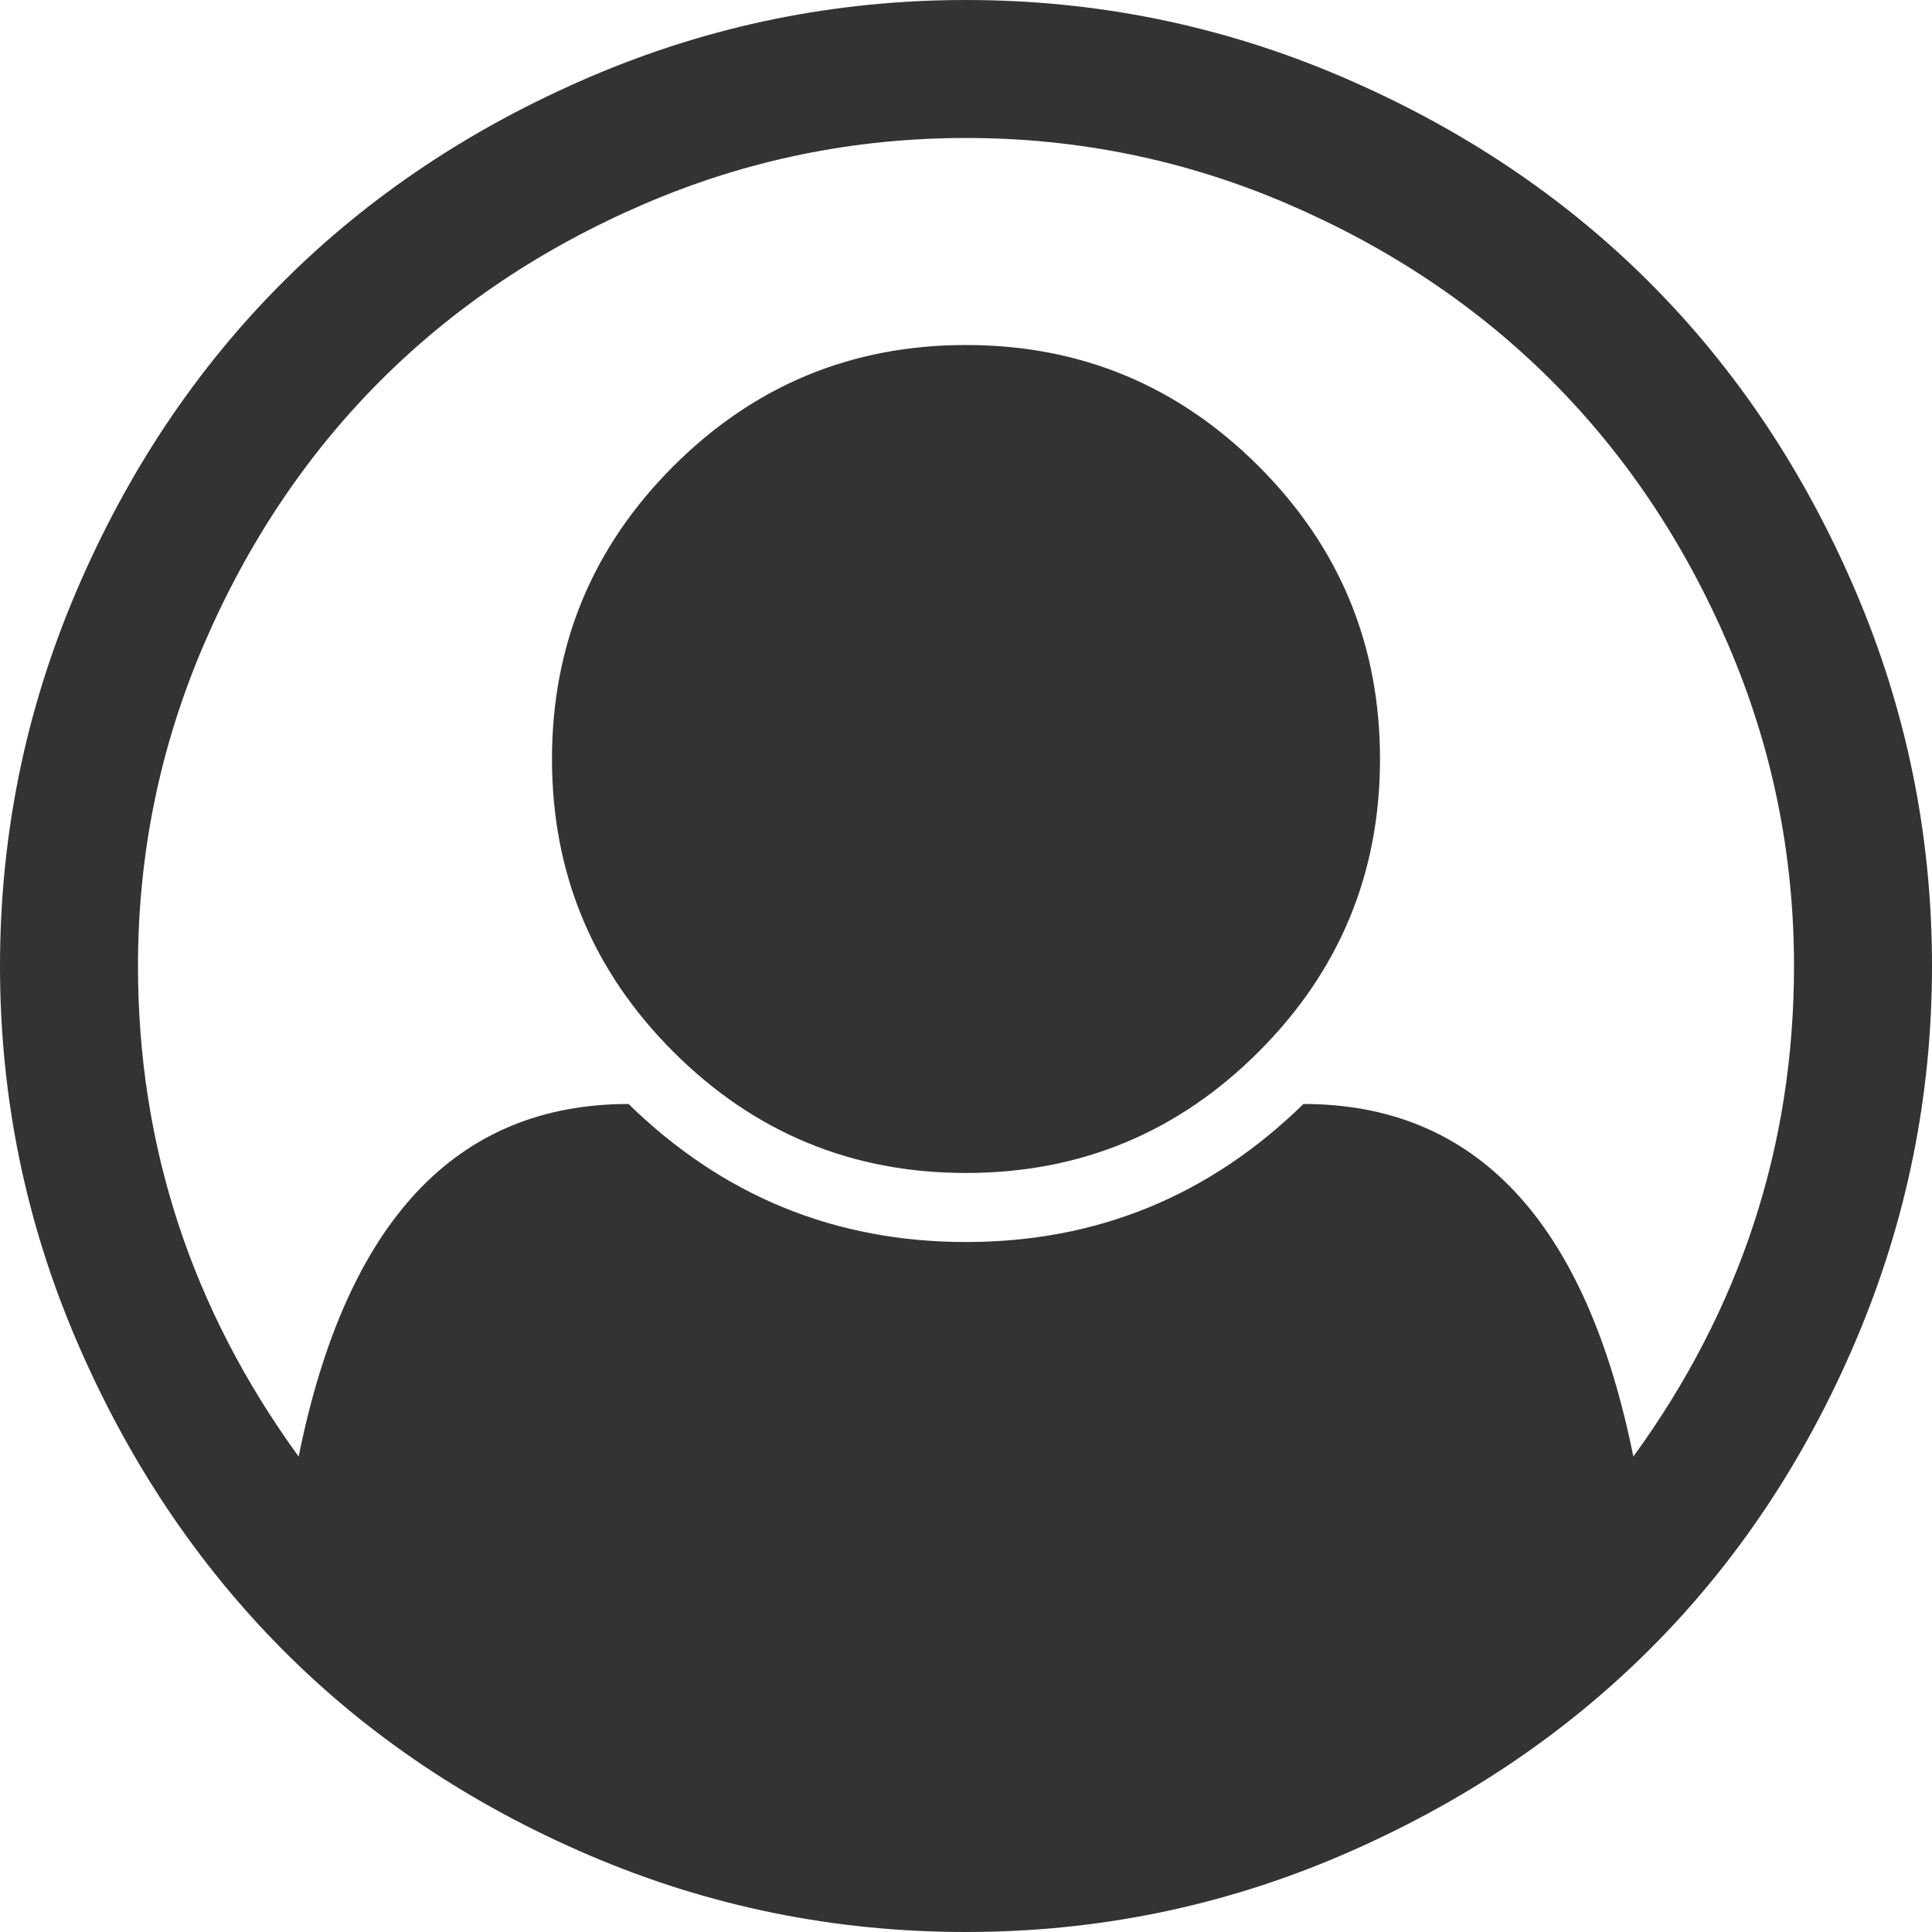 ﻿<?xml version="1.0" encoding="utf-8"?>
<svg version="1.1" xmlns:xlink="http://www.w3.org/1999/xlink" width="45px" height="45px" xmlns="http://www.w3.org/2000/svg">
  <g transform="matrix(1 0 0 1 -30 -53 )">
    <path d="M 13.761 1.783  C 16.54 0.594  19.453 0  22.5 0  C 25.547 0  28.46 0.594  31.239 1.783  C 34.018 2.972  36.412 4.57  38.421 6.579  C 40.43 8.588  42.028 10.982  43.217 13.761  C 44.406 16.54  45 19.453  45 22.5  C 45 25.53  44.41 28.435  43.23 31.214  C 42.049 33.993  40.455 36.387  38.446 38.396  C 36.437 40.405  34.043 42.008  31.264 43.205  C 28.485 44.402  25.564 45  22.5 45  C 19.436 45  16.515 44.406  13.736 43.217  C 10.957 42.028  8.567 40.426  6.567 38.408  C 4.566 36.391  2.972 33.997  1.783 31.226  C 0.594 28.456  0 25.547  0 22.5  C 0 19.453  0.594 16.54  1.783 13.761  C 2.972 10.982  4.57 8.588  6.579 6.579  C 8.588 4.57  10.982 2.972  13.761 1.783  Z M 30.36 25.714  C 34.378 25.714  36.939 28.451  38.044 33.926  C 40.539 30.494  41.786 26.685  41.786 22.5  C 41.786 19.888  41.275 17.394  40.254 15.017  C 39.233 12.64  37.86 10.589  36.136 8.864  C 34.411 7.14  32.36 5.767  29.983 4.746  C 27.606 3.725  25.112 3.214  22.5 3.214  C 19.888 3.214  17.394 3.725  15.017 4.746  C 12.64 5.767  10.589 7.14  8.864 8.864  C 7.14 10.589  5.767 12.64  4.746 15.017  C 3.725 17.394  3.214 19.888  3.214 22.5  C 3.214 26.685  4.461 30.494  6.956 33.926  C 8.061 28.451  10.622 25.714  14.64 25.714  C 16.833 27.857  19.453 28.929  22.5 28.929  C 25.547 28.929  28.167 27.857  30.36 25.714  Z M 29.318 24.496  C 31.201 22.613  32.143 20.34  32.143 17.679  C 32.143 15.017  31.201 12.744  29.318 10.861  C 27.434 8.977  25.162 8.036  22.5 8.036  C 19.838 8.036  17.566 8.977  15.682 10.861  C 13.799 12.744  12.857 15.017  12.857 17.679  C 12.857 20.34  13.799 22.613  15.682 24.496  C 17.566 26.38  19.838 27.321  22.5 27.321  C 25.162 27.321  27.434 26.38  29.318 24.496  Z " fill-rule="nonzero" fill="#333333" stroke="none" transform="matrix(1 0 0 1 30 53 )" />
  </g>
</svg>